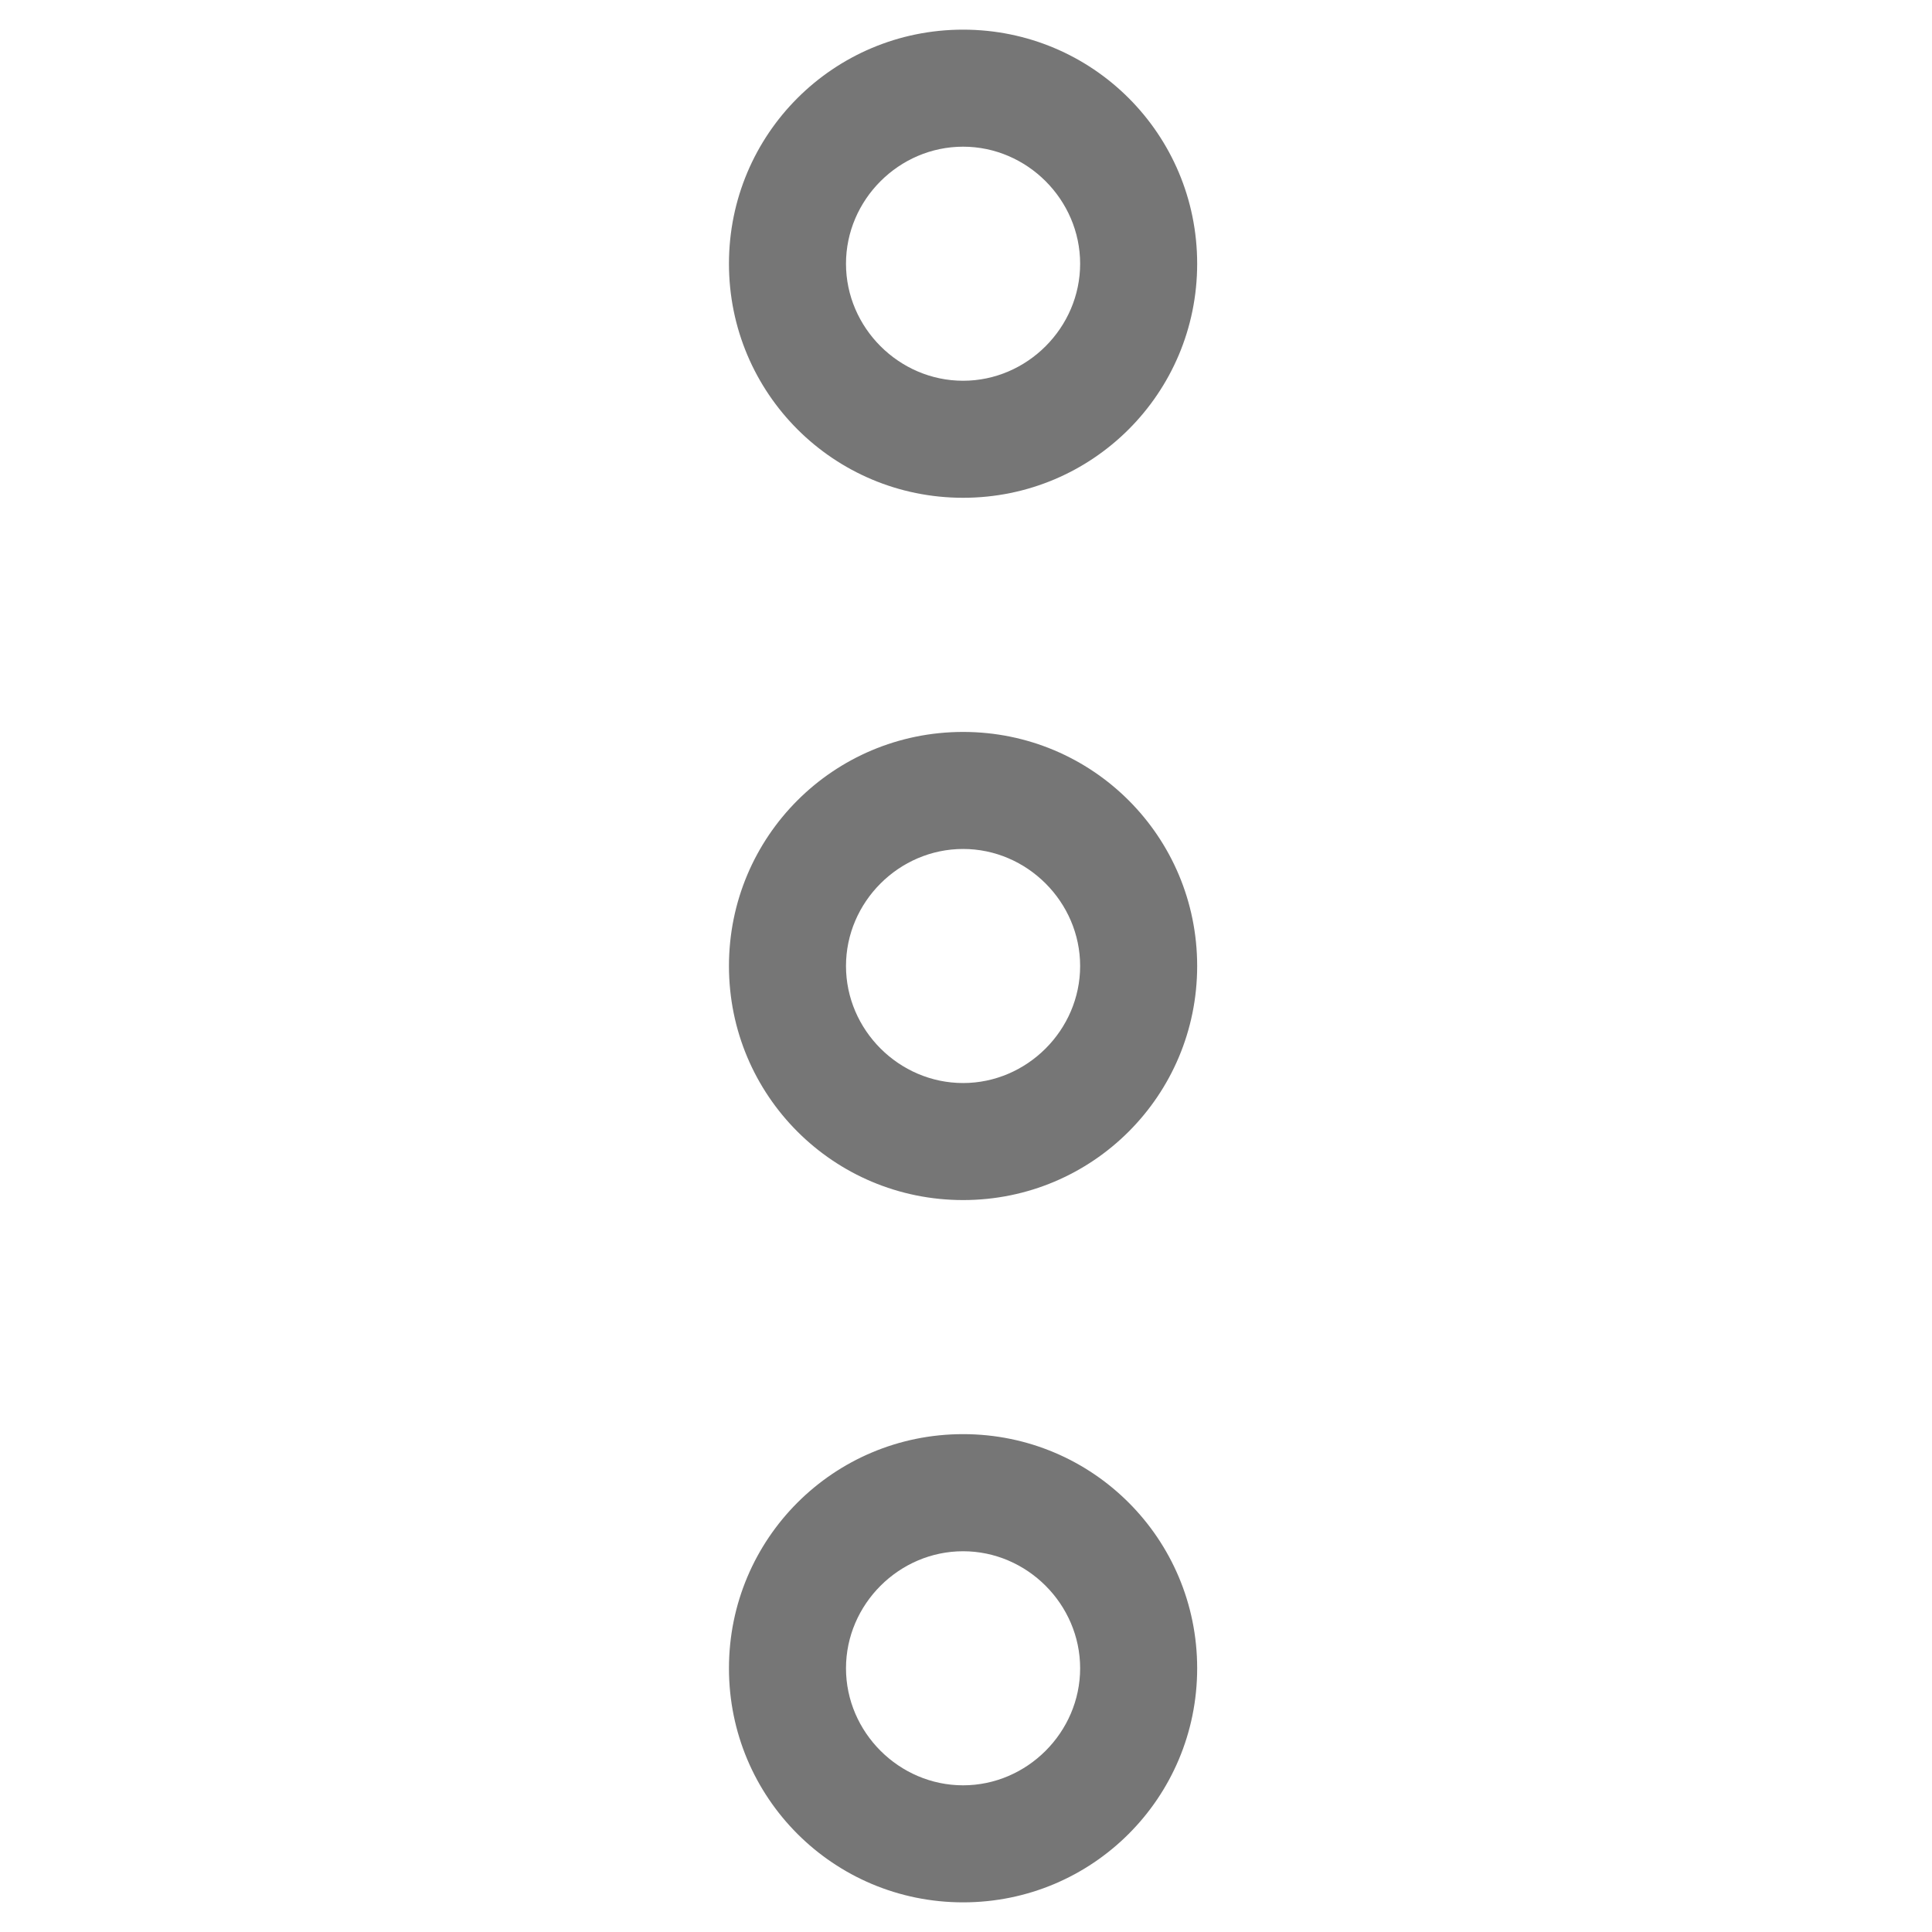 <svg width="18" height="18" viewBox="0 0 8 26" fill="none" xmlns="http://www.w3.org/2000/svg"><path d="M3.961 6.699C5.704 6.699 7.111 5.292 7.111 3.549C7.111 1.806 5.704 0.399 3.961 0.399C2.217 0.399 0.81 1.806 0.81 3.549C0.81 5.292 2.217 6.699 3.961 6.699ZM3.961 1.974C4.822 1.974 5.536 2.688 5.536 3.549C5.536 4.41 4.822 5.124 3.961 5.124C3.099 5.124 2.385 4.41 2.385 3.549C2.385 2.688 3.099 1.974 3.961 1.974Z" fill="#767676"></path><path d="M3.961 9.85C2.217 9.85 0.81 11.257 0.81 13C0.81 14.743 2.217 16.15 3.961 16.15C5.704 16.15 7.111 14.743 7.111 13C7.111 11.257 5.704 9.85 3.961 9.85ZM3.961 14.575C3.099 14.575 2.385 13.861 2.385 13C2.385 12.139 3.099 11.425 3.961 11.425C4.822 11.425 5.536 12.139 5.536 13C5.536 13.861 4.822 14.575 3.961 14.575Z" fill="#767676"></path><path d="M3.961 19.3C2.217 19.3 0.81 20.708 0.81 22.451C0.81 24.194 2.217 25.601 3.961 25.601C5.704 25.601 7.111 24.194 7.111 22.451C7.111 20.708 5.704 19.3 3.961 19.3ZM3.961 24.026C3.099 24.026 2.385 23.312 2.385 22.451C2.385 21.59 3.099 20.876 3.961 20.876C4.822 20.876 5.536 21.59 5.536 22.451C5.536 23.312 4.822 24.026 3.961 24.026Z" fill="#767676"></path></svg>
